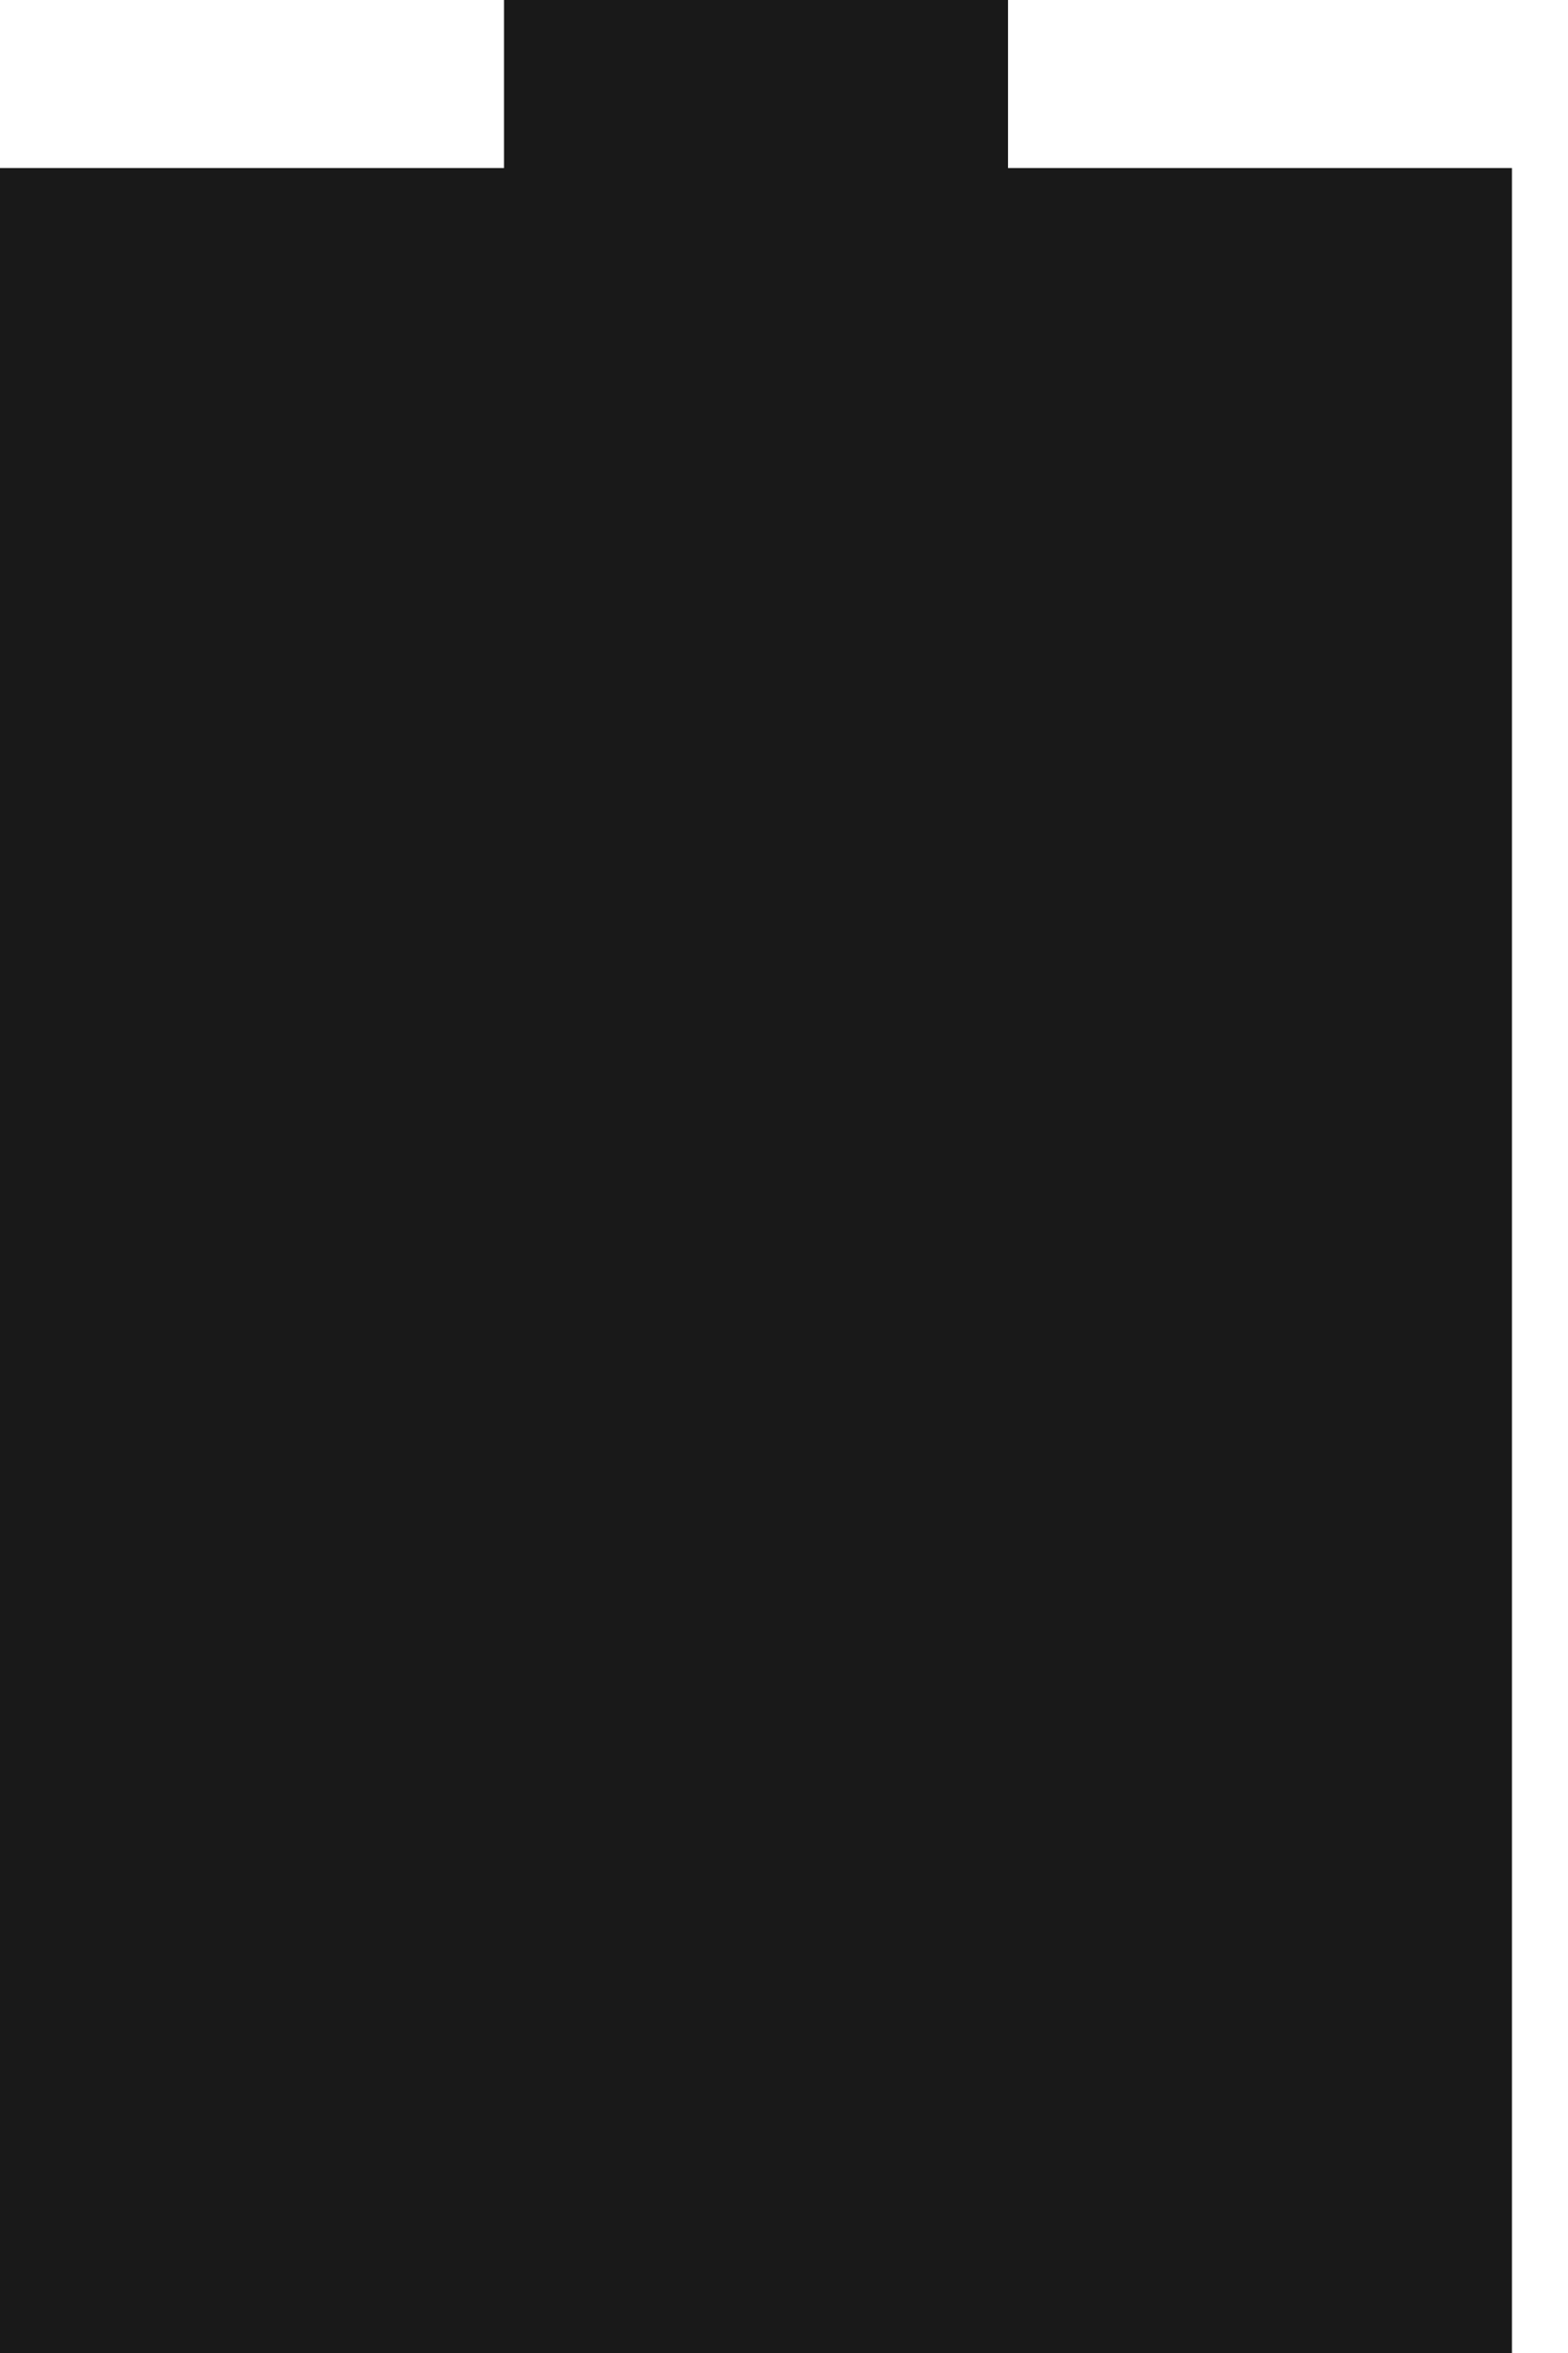 <svg width="16" height="24" viewBox="0 0 16 24" fill="none" xmlns="http://www.w3.org/2000/svg">
<path opacity="0.9" fill-rule="evenodd" clip-rule="evenodd" d="M10.286 1.714V0H5.143V1.714H0V24H15.428V1.714H10.286Z" fill="black"/>
</svg>

